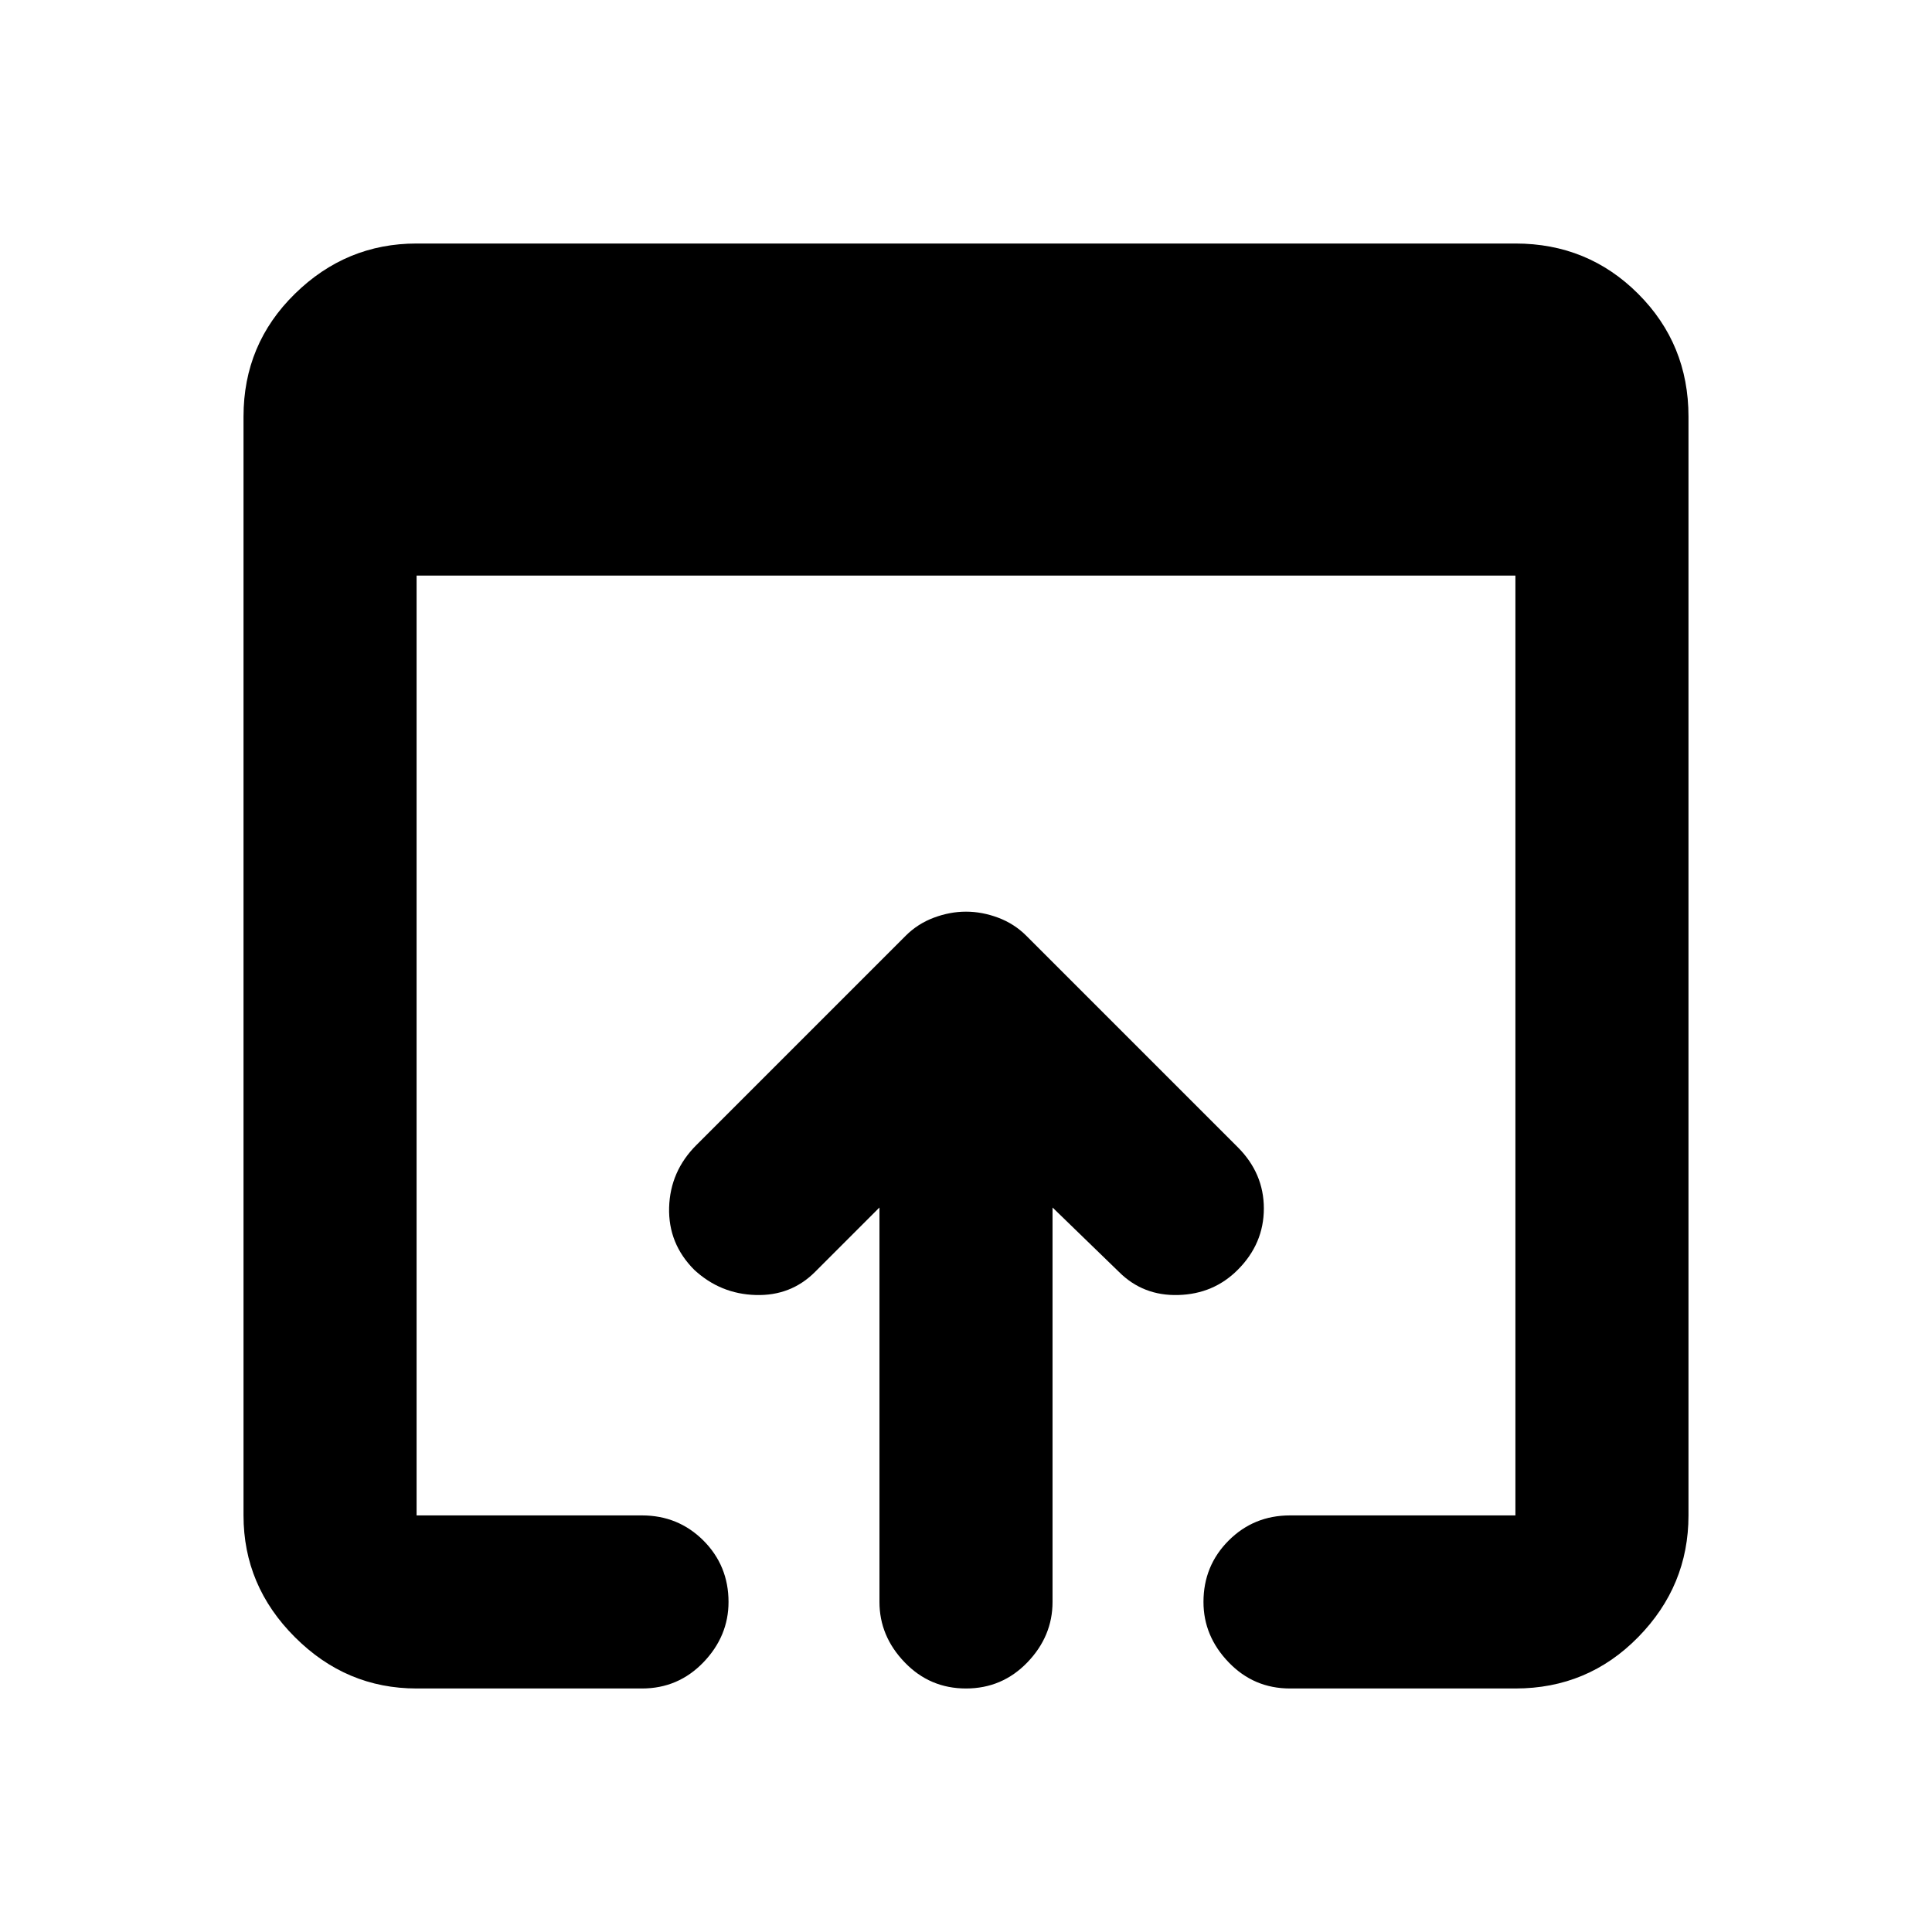 <svg xmlns="http://www.w3.org/2000/svg" height="24" width="24"><path d="M12 20.975Q11.55 20.975 11.238 20.65Q10.925 20.325 10.925 19.9V15L10.125 15.8Q9.825 16.1 9.388 16.087Q8.95 16.075 8.625 15.775Q8.3 15.45 8.312 15Q8.325 14.55 8.65 14.225L11.25 11.625Q11.4 11.475 11.6 11.4Q11.8 11.325 12 11.325Q12.2 11.325 12.4 11.4Q12.6 11.475 12.75 11.625L15.375 14.25Q15.7 14.575 15.7 15.012Q15.7 15.45 15.375 15.775Q15.075 16.075 14.638 16.087Q14.2 16.1 13.9 15.8L13.075 15V19.9Q13.075 20.325 12.763 20.65Q12.45 20.975 12 20.975ZM5.175 20.975Q4.3 20.975 3.663 20.337Q3.025 19.7 3.025 18.825V5.175Q3.025 4.275 3.663 3.65Q4.3 3.025 5.175 3.025H18.825Q19.725 3.025 20.35 3.65Q20.975 4.275 20.975 5.175V18.825Q20.975 19.7 20.35 20.337Q19.725 20.975 18.825 20.975H16.025Q15.575 20.975 15.263 20.65Q14.95 20.325 14.95 19.9Q14.95 19.45 15.263 19.137Q15.575 18.825 16.025 18.825H18.825Q18.825 18.825 18.825 18.825Q18.825 18.825 18.825 18.825V7.15H5.175V18.825Q5.175 18.825 5.175 18.825Q5.175 18.825 5.175 18.825H7.975Q8.425 18.825 8.738 19.137Q9.05 19.45 9.05 19.9Q9.05 20.325 8.738 20.65Q8.425 20.975 7.975 20.975Z"/></svg>